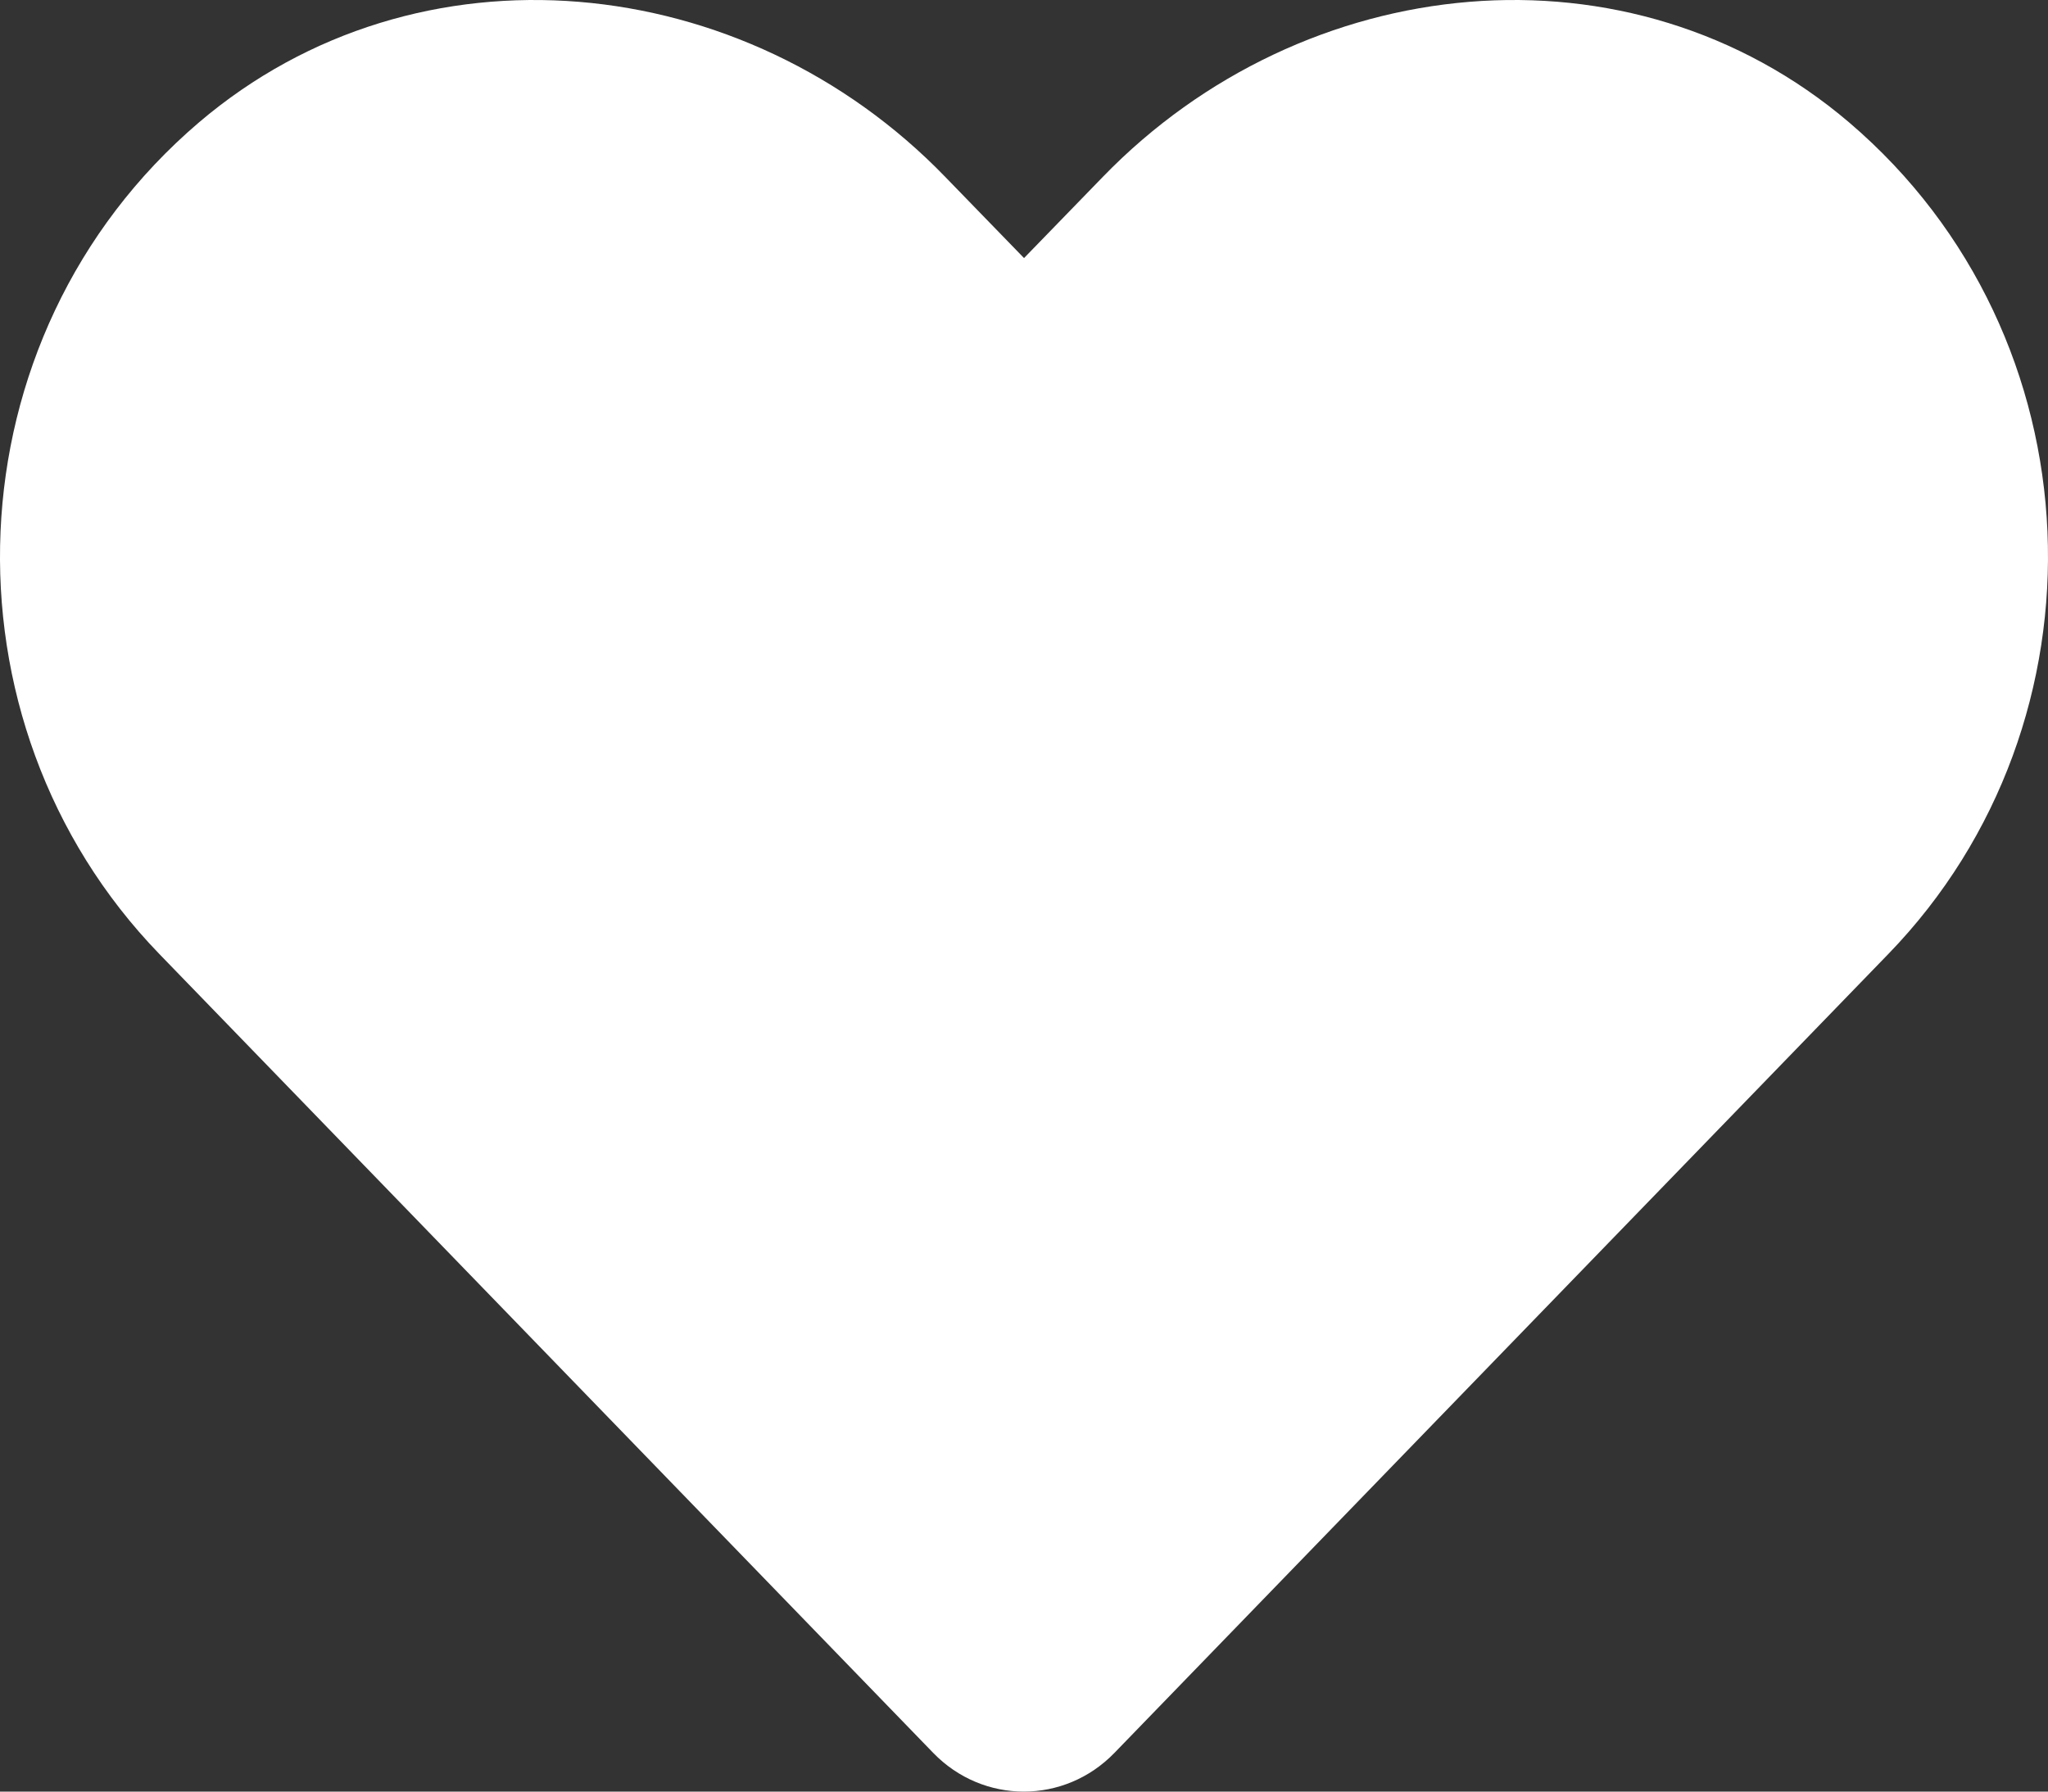 <?xml version="1.0" encoding="utf-8"?>
<!-- Generator: Adobe Illustrator 16.0.0, SVG Export Plug-In . SVG Version: 6.00 Build 0)  -->
<!DOCTYPE svg PUBLIC "-//W3C//DTD SVG 1.1//EN" "http://www.w3.org/Graphics/SVG/1.1/DTD/svg11.dtd">
<svg version="1.1" id="Layer_1" focusable="false" xmlns="http://www.w3.org/2000/svg" xmlns:xlink="http://www.w3.org/1999/xlink"
	 x="0px" y="0px" width="560.01px" height="490.009px" viewBox="199.987 34.964 560.01 490.009"
	 enable-background="new 199.987 34.964 560.01 490.009" xml:space="preserve">
<rect x="199.987" y="34.964" width="560.01" height="490.009" fill="#333333" stroke="none"/>
<path fill="#FFFFFF" d="M705.641,68.469c-59.938-51.078-149.078-41.891-204.094,14.875L480,105.547l-21.547-22.203
	c-54.906-56.766-144.156-65.953-204.094-14.875c-68.688,58.625-72.297,163.844-10.828,227.391l211.641,218.531
	c13.672,14.109,35.875,14.109,49.547,0l211.641-218.531C777.938,232.313,774.328,127.094,705.641,68.469z"/>
</svg>
